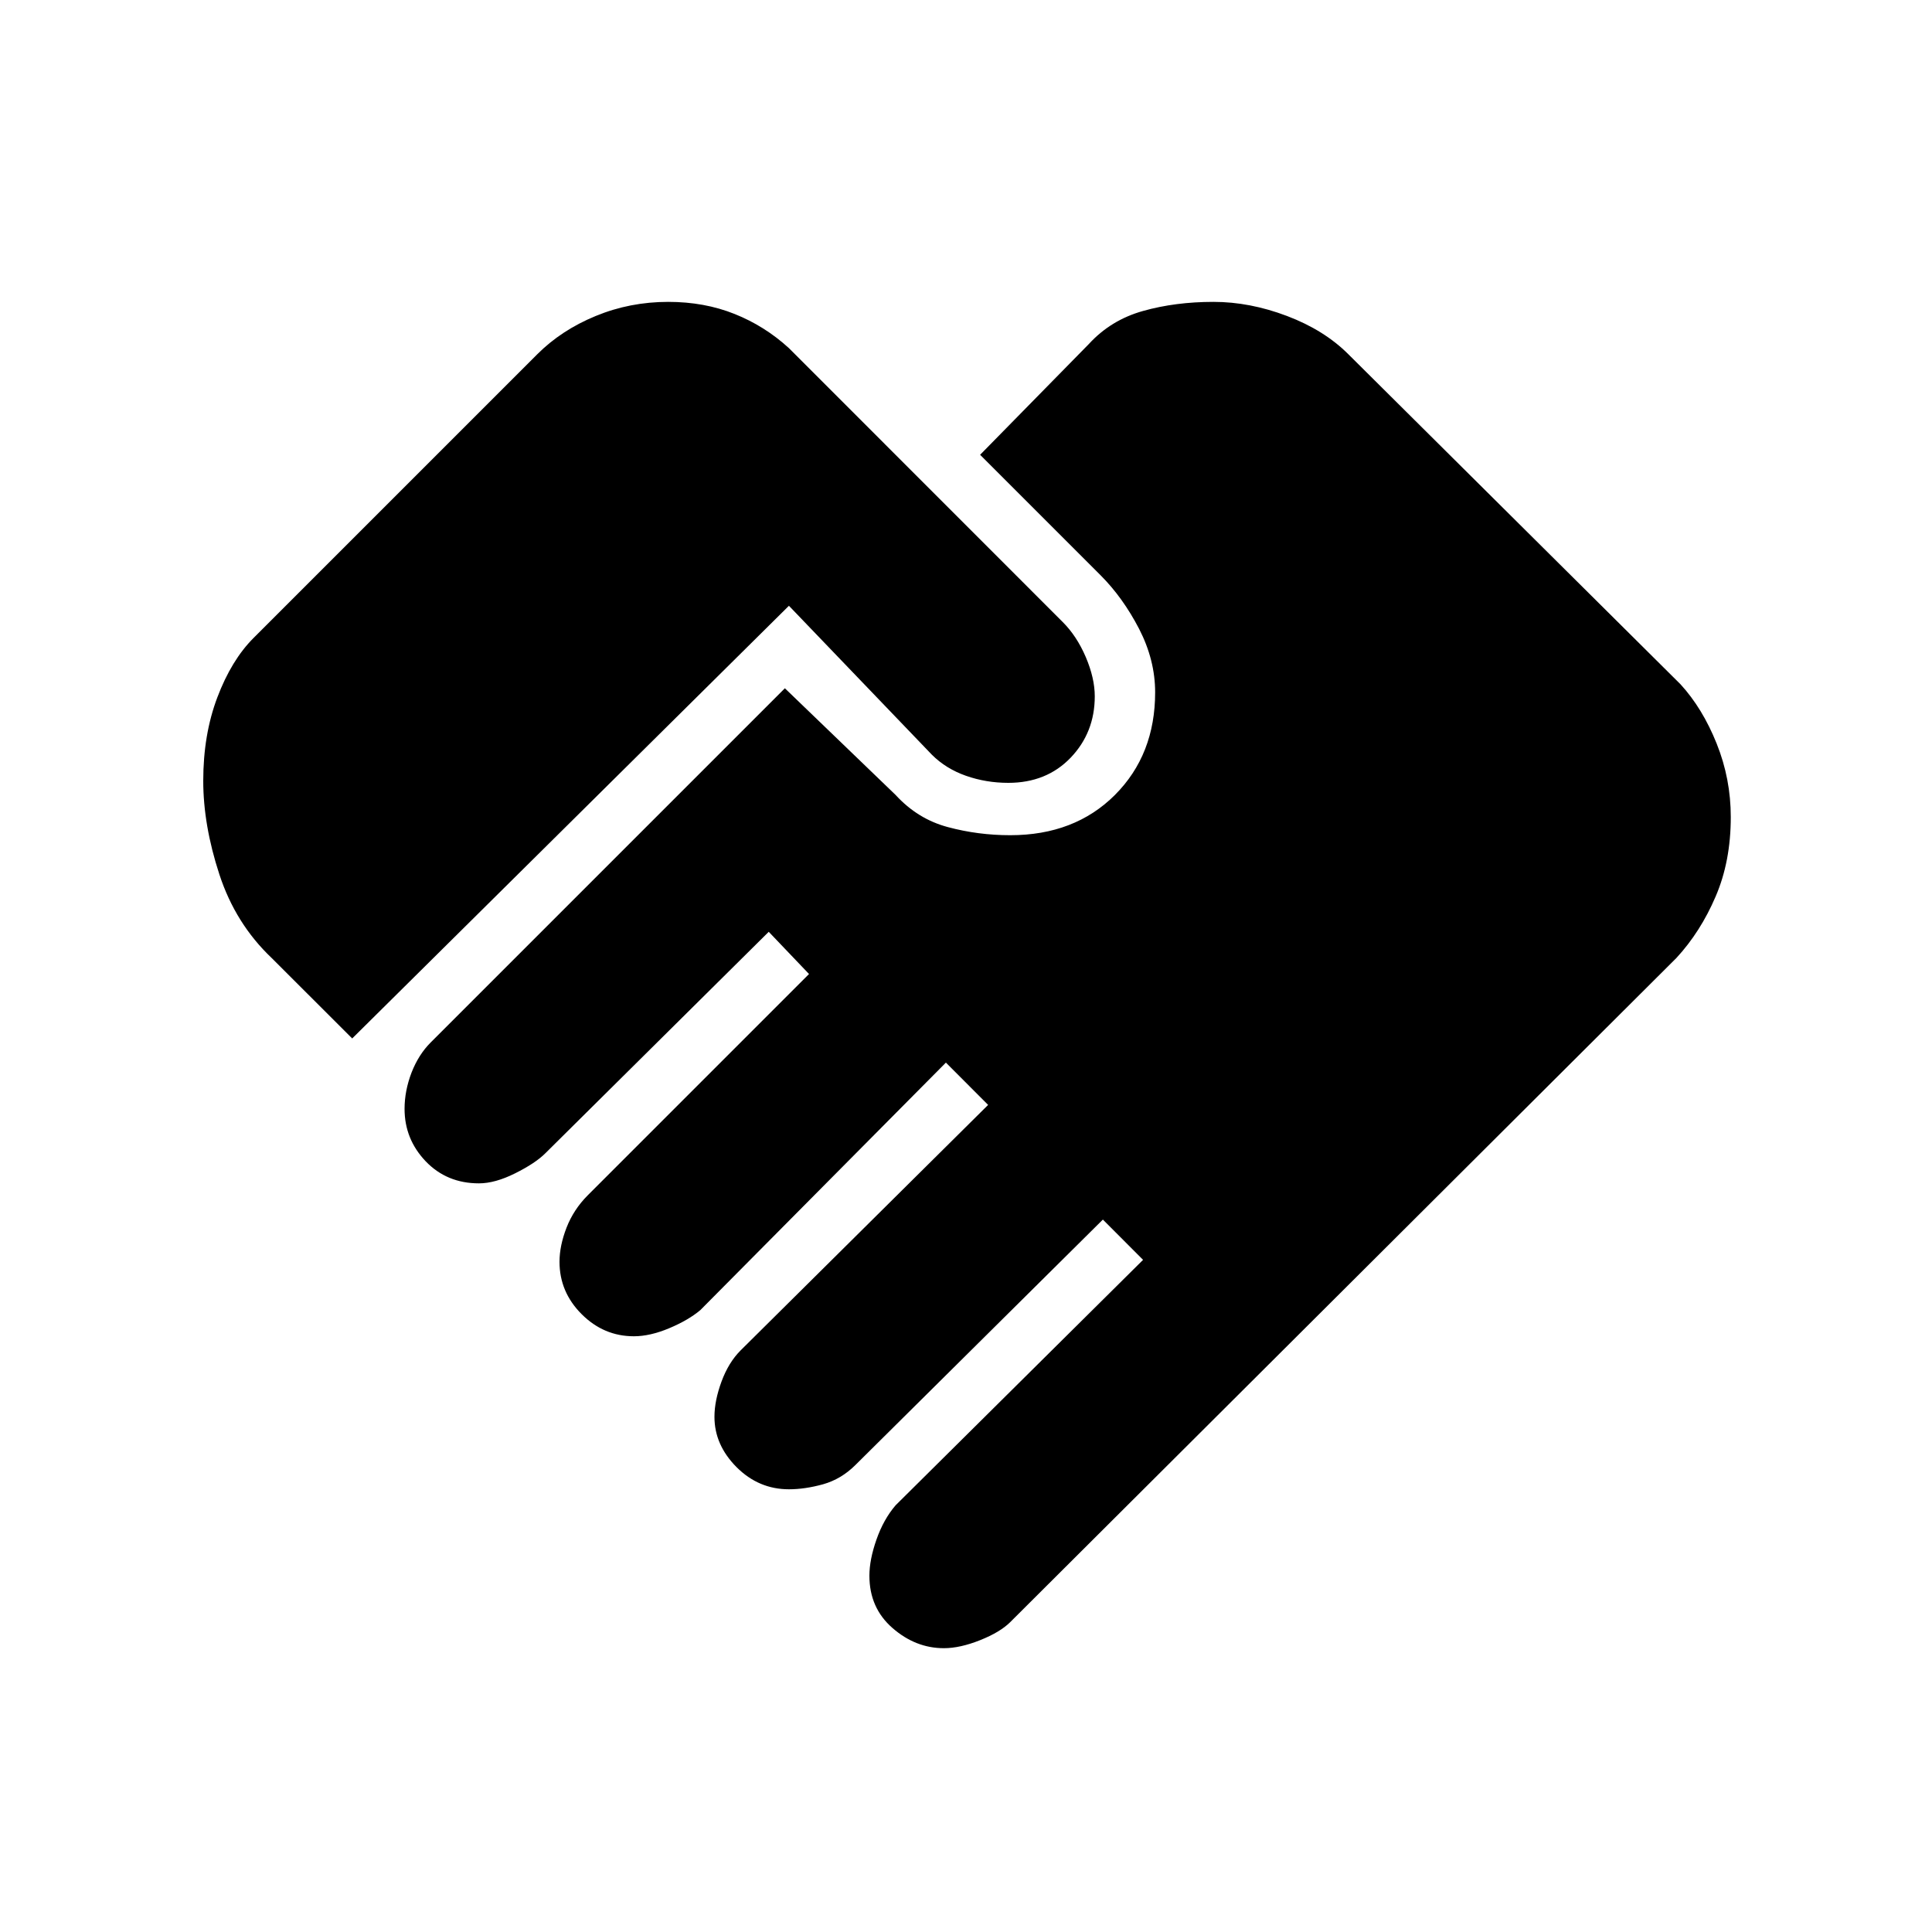 <svg xmlns="http://www.w3.org/2000/svg" height="20" width="20"><path d="M9.771 17.062Q9.479 17.062 9.24 16.854Q9 16.646 9 16.312Q9 16.146 9.073 15.938Q9.146 15.729 9.271 15.583L11.833 13.042L11.417 12.625L8.854 15.167Q8.708 15.312 8.521 15.365Q8.333 15.417 8.167 15.417Q7.854 15.417 7.625 15.188Q7.396 14.958 7.396 14.667Q7.396 14.5 7.469 14.302Q7.542 14.104 7.667 13.979L10.229 11.438L9.792 11L7.25 13.562Q7.125 13.667 6.927 13.75Q6.729 13.833 6.562 13.833Q6.25 13.833 6.021 13.604Q5.792 13.375 5.792 13.062Q5.792 12.896 5.865 12.708Q5.938 12.521 6.083 12.375L8.375 10.083L7.958 9.646L5.646 11.938Q5.542 12.042 5.333 12.146Q5.125 12.25 4.958 12.25Q4.625 12.25 4.406 12.021Q4.188 11.792 4.188 11.479Q4.188 11.292 4.26 11.104Q4.333 10.917 4.458 10.792L8.125 7.125L9.271 8.229Q9.5 8.479 9.812 8.562Q10.125 8.646 10.458 8.646Q11.125 8.646 11.542 8.229Q11.958 7.812 11.958 7.167Q11.958 6.833 11.792 6.51Q11.625 6.188 11.396 5.958L10.146 4.708L11.271 3.562Q11.5 3.312 11.833 3.219Q12.167 3.125 12.562 3.125Q12.938 3.125 13.323 3.271Q13.708 3.417 13.958 3.667L17.396 7.083Q17.625 7.333 17.771 7.698Q17.917 8.062 17.917 8.458Q17.917 8.917 17.76 9.281Q17.604 9.646 17.354 9.917L10.458 16.792Q10.354 16.896 10.146 16.979Q9.938 17.062 9.771 17.062ZM3.646 10.75 2.812 9.917Q2.438 9.562 2.271 9.052Q2.104 8.542 2.104 8.083Q2.104 7.604 2.25 7.219Q2.396 6.833 2.625 6.604L5.562 3.667Q5.812 3.417 6.167 3.271Q6.521 3.125 6.917 3.125Q7.292 3.125 7.604 3.25Q7.917 3.375 8.167 3.604L11 6.438Q11.146 6.583 11.24 6.802Q11.333 7.021 11.333 7.208Q11.333 7.583 11.083 7.844Q10.833 8.104 10.438 8.104Q10.208 8.104 10 8.031Q9.792 7.958 9.646 7.812L8.167 6.271Z"/></svg>